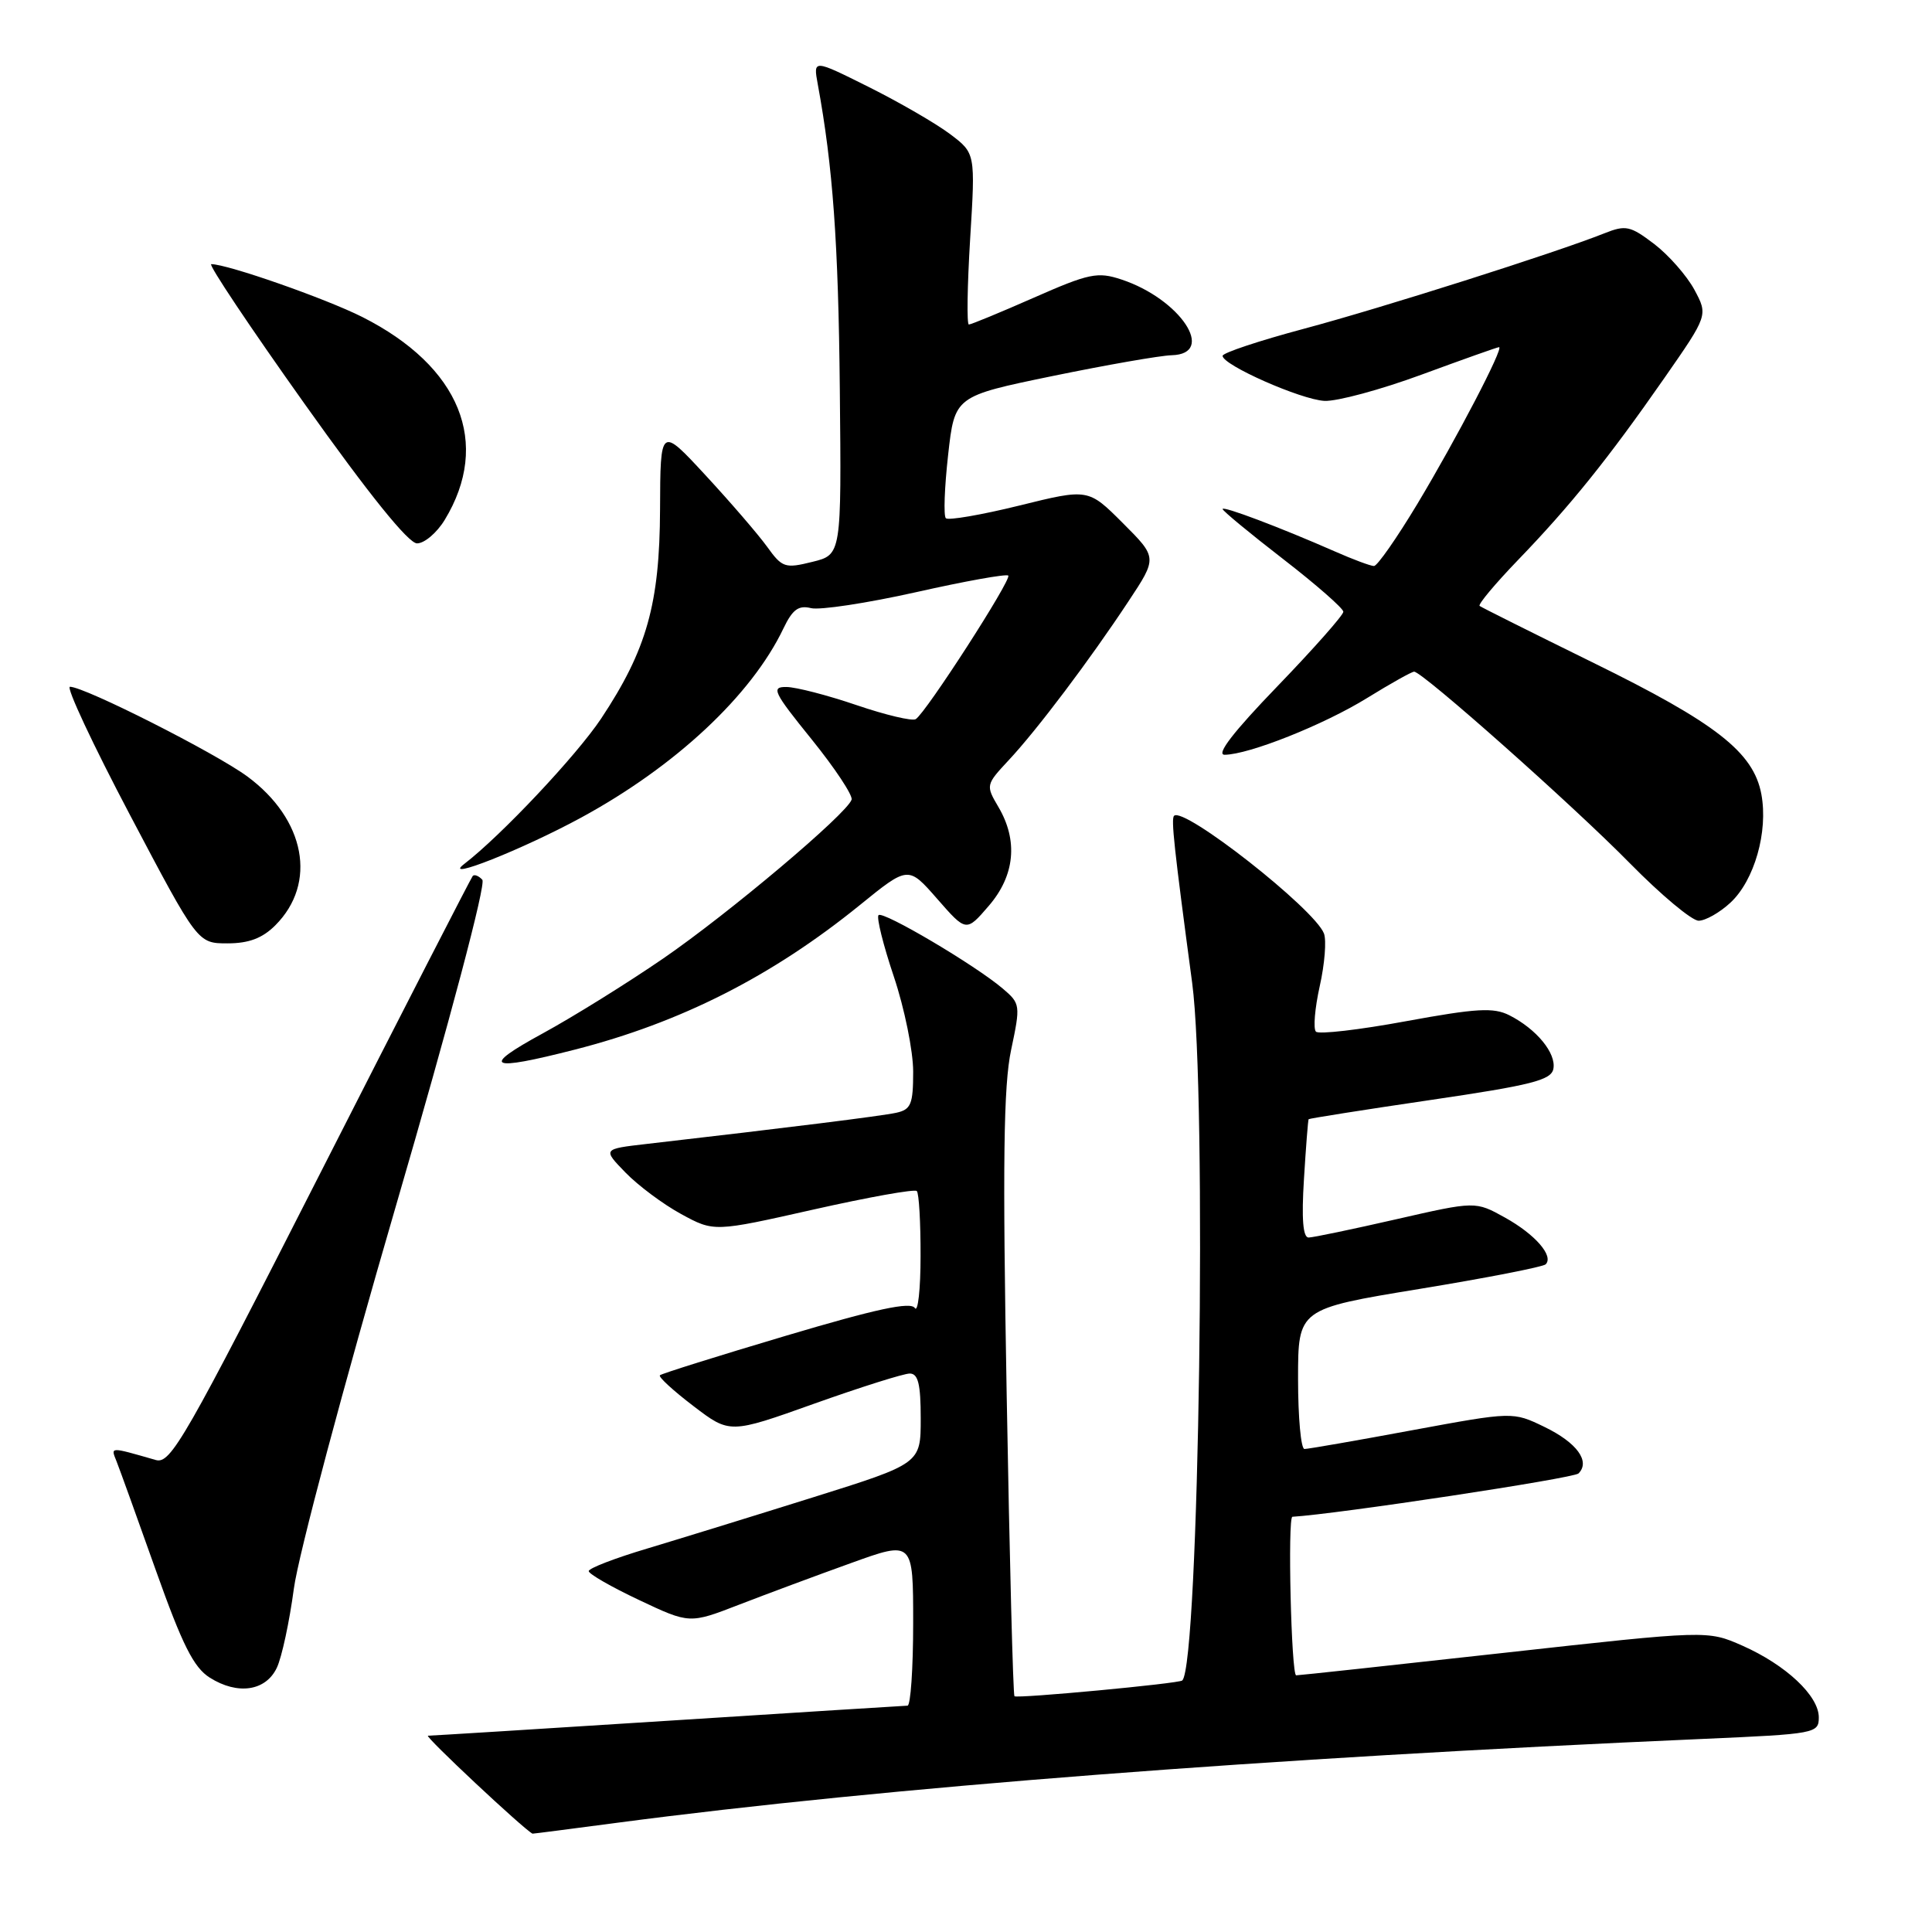 <?xml version="1.0" encoding="UTF-8" standalone="no"?>
<!DOCTYPE svg PUBLIC "-//W3C//DTD SVG 1.1//EN" "http://www.w3.org/Graphics/SVG/1.1/DTD/svg11.dtd" >
<svg xmlns="http://www.w3.org/2000/svg" xmlns:xlink="http://www.w3.org/1999/xlink" version="1.1" viewBox="0 0 256 256">
 <g >
 <path fill="currentColor"
d=" M 81.75 241.53 C 117.30 236.84 167.84 232.94 225.75 230.41 C 240.56 229.76 241.00 229.68 241.00 227.56 C 241.00 224.70 236.65 220.62 230.88 218.06 C 226.25 216.02 226.25 216.02 199.38 219.00 C 184.59 220.64 172.16 221.99 171.75 221.99 C 171.10 222.00 170.60 201.02 171.25 200.98 C 177.23 200.62 208.52 195.88 209.16 195.24 C 210.76 193.64 208.94 191.15 204.64 189.07 C 200.46 187.05 200.46 187.05 187.08 189.52 C 179.71 190.89 173.31 192.00 172.85 192.00 C 172.38 192.00 172.00 187.82 172.00 182.72 C 172.00 173.43 172.00 173.43 188.09 170.79 C 196.94 169.34 204.46 167.87 204.81 167.53 C 205.91 166.42 203.42 163.56 199.41 161.33 C 195.50 159.16 195.50 159.16 185.00 161.56 C 179.22 162.88 174.01 163.97 173.40 163.98 C 172.65 163.99 172.45 161.51 172.78 156.25 C 173.04 151.99 173.32 148.41 173.40 148.30 C 173.49 148.20 180.74 147.05 189.52 145.76 C 202.93 143.79 205.54 143.13 205.83 141.63 C 206.23 139.56 203.59 136.35 200.00 134.53 C 197.91 133.47 195.65 133.60 186.28 135.32 C 180.11 136.46 174.75 137.08 174.37 136.70 C 173.99 136.32 174.22 133.61 174.87 130.68 C 175.53 127.74 175.78 124.60 175.43 123.69 C 174.18 120.43 156.84 106.82 155.57 108.10 C 155.16 108.51 155.56 112.25 157.97 130.25 C 159.95 145.08 158.89 220.45 156.66 222.67 C 156.26 223.08 134.76 225.09 134.42 224.76 C 134.24 224.57 133.77 206.59 133.39 184.81 C 132.84 154.07 132.97 143.83 133.98 139.11 C 135.23 133.19 135.21 132.98 132.88 131.00 C 129.26 127.91 117.00 120.66 116.41 121.26 C 116.12 121.55 117.03 125.22 118.44 129.41 C 119.85 133.61 121.00 139.27 121.00 142.00 C 121.00 146.33 120.71 147.02 118.75 147.45 C 116.78 147.88 104.44 149.42 85.67 151.58 C 79.85 152.25 79.85 152.25 82.88 155.37 C 84.55 157.09 87.87 159.57 90.26 160.87 C 94.61 163.24 94.61 163.24 107.79 160.27 C 115.03 158.64 121.20 157.53 121.48 157.82 C 121.77 158.10 121.99 161.97 121.98 166.42 C 121.98 170.86 121.63 173.97 121.22 173.32 C 120.67 172.45 116.08 173.44 104.15 176.99 C 95.17 179.66 87.65 182.02 87.44 182.23 C 87.22 182.45 89.22 184.28 91.87 186.30 C 96.70 189.99 96.70 189.99 107.90 185.99 C 114.05 183.80 119.75 182.00 120.55 182.00 C 121.66 182.00 122.00 183.41 122.00 187.96 C 122.00 193.93 122.00 193.93 107.75 198.40 C 99.91 200.86 90.02 203.91 85.76 205.19 C 81.50 206.46 78.01 207.80 78.01 208.18 C 78.00 208.55 81.01 210.28 84.68 212.01 C 91.37 215.17 91.37 215.17 97.93 212.63 C 101.55 211.23 108.21 208.75 112.75 207.12 C 121.00 204.14 121.00 204.14 121.00 215.07 C 121.00 221.08 120.66 226.01 120.25 226.01 C 119.84 226.02 105.55 226.92 88.50 228.01 C 71.45 229.10 57.14 229.99 56.71 229.99 C 56.16 230.00 69.39 242.39 70.56 242.97 C 70.60 242.99 75.63 242.34 81.75 241.53 Z  M 36.68 220.99 C 37.34 219.61 38.35 214.89 38.94 210.49 C 39.52 206.10 45.58 183.38 52.40 160.00 C 59.64 135.17 64.43 117.11 63.91 116.57 C 63.43 116.05 62.86 115.83 62.64 116.07 C 62.43 116.31 53.37 133.95 42.52 155.29 C 24.49 190.74 22.61 194.02 20.65 193.46 C 14.47 191.69 14.66 191.68 15.44 193.63 C 15.85 194.66 18.19 201.15 20.64 208.05 C 24.17 217.97 25.66 220.95 27.80 222.30 C 31.50 224.63 35.21 224.08 36.68 220.99 Z  M 76.17 139.08 C 90.21 135.49 102.30 129.36 113.93 119.93 C 120.35 114.72 120.35 114.72 124.19 119.11 C 128.03 123.50 128.03 123.50 131.01 120.04 C 134.48 116.02 134.93 111.39 132.29 106.92 C 130.61 104.07 130.63 103.98 133.63 100.76 C 137.39 96.75 144.41 87.43 149.52 79.69 C 153.36 73.89 153.36 73.89 148.78 69.31 C 144.20 64.73 144.20 64.73 135.06 66.99 C 130.03 68.23 125.65 68.98 125.33 68.67 C 125.01 68.35 125.15 64.58 125.63 60.29 C 126.50 52.50 126.50 52.50 139.50 49.82 C 146.65 48.35 153.74 47.11 155.25 47.07 C 161.24 46.91 156.38 39.60 148.58 37.03 C 145.44 35.99 144.31 36.22 137.00 39.44 C 132.55 41.40 128.67 43.00 128.38 43.00 C 128.09 43.00 128.17 37.89 128.55 31.65 C 129.25 20.30 129.25 20.30 125.88 17.76 C 124.02 16.36 119.18 13.56 115.12 11.53 C 107.75 7.85 107.75 7.85 108.36 11.17 C 110.36 22.05 111.09 32.14 111.28 51.62 C 111.50 73.50 111.50 73.50 107.64 74.45 C 104.02 75.35 103.64 75.22 101.65 72.45 C 100.48 70.83 96.82 66.58 93.51 63.00 C 87.50 56.50 87.50 56.50 87.46 67.50 C 87.41 80.02 85.70 86.10 79.65 95.22 C 76.40 100.10 66.42 110.71 61.50 114.49 C 58.45 116.83 69.25 112.55 77.00 108.34 C 89.51 101.54 99.57 92.14 103.81 83.27 C 105.01 80.76 105.81 80.17 107.46 80.58 C 108.63 80.87 114.88 79.92 121.37 78.47 C 127.85 77.01 133.36 76.02 133.60 76.27 C 134.09 76.76 122.69 94.45 121.34 95.29 C 120.87 95.58 117.34 94.74 113.49 93.43 C 109.65 92.12 105.47 91.04 104.21 91.03 C 102.14 91.00 102.47 91.69 107.55 97.97 C 110.65 101.81 113.03 105.41 112.84 105.96 C 112.21 107.85 96.57 121.03 87.90 126.99 C 83.17 130.24 75.97 134.72 71.90 136.94 C 63.61 141.46 64.72 142.01 76.17 139.08 Z  M 36.48 122.61 C 42.06 117.03 40.47 108.57 32.78 102.89 C 28.56 99.78 11.21 91.00 9.27 91.00 C 8.72 91.00 12.30 98.65 17.23 108.00 C 26.19 125.00 26.19 125.00 30.14 125.00 C 32.97 125.00 34.77 124.32 36.48 122.61 Z  M 229.29 119.61 C 232.47 116.66 234.31 110.20 233.39 105.24 C 232.35 99.67 227.39 95.80 211.00 87.76 C 203.03 83.84 196.30 80.48 196.06 80.29 C 195.81 80.10 198.10 77.37 201.13 74.22 C 208.07 67.03 213.11 60.76 220.51 50.13 C 226.33 41.77 226.33 41.77 224.51 38.38 C 223.50 36.52 221.11 33.80 219.19 32.33 C 216.02 29.92 215.42 29.79 212.60 30.91 C 206.16 33.48 183.09 40.81 172.75 43.57 C 166.84 45.15 162.00 46.76 162.00 47.15 C 162.00 48.37 172.36 52.95 175.50 53.12 C 177.15 53.20 182.94 51.64 188.37 49.64 C 193.80 47.64 198.42 46.00 198.63 46.00 C 199.32 46.00 192.99 58.14 187.82 66.75 C 185.09 71.29 182.50 75.00 182.06 75.00 C 181.62 75.00 179.28 74.13 176.88 73.07 C 169.64 69.89 162.00 67.00 162.00 67.45 C 162.00 67.68 165.60 70.66 170.00 74.06 C 174.40 77.46 178.00 80.62 178.00 81.06 C 178.00 81.51 174.06 85.96 169.25 90.95 C 163.42 96.99 161.09 100.01 162.27 100.01 C 165.47 99.99 175.39 96.05 181.15 92.49 C 184.26 90.57 187.06 89.00 187.38 89.00 C 188.48 89.00 208.50 106.78 215.97 114.39 C 220.09 118.58 224.18 122.00 225.08 122.00 C 225.97 122.00 227.87 120.93 229.29 119.61 Z  M 58.92 68.90 C 65.11 58.72 60.98 48.55 48.00 42.00 C 43.13 39.55 30.14 35.00 27.99 35.00 C 27.55 35.00 33.11 43.32 40.35 53.50 C 48.91 65.54 54.12 72.00 55.26 72.00 C 56.24 72.00 57.88 70.60 58.92 68.90 Z "/>
</g>
</svg>